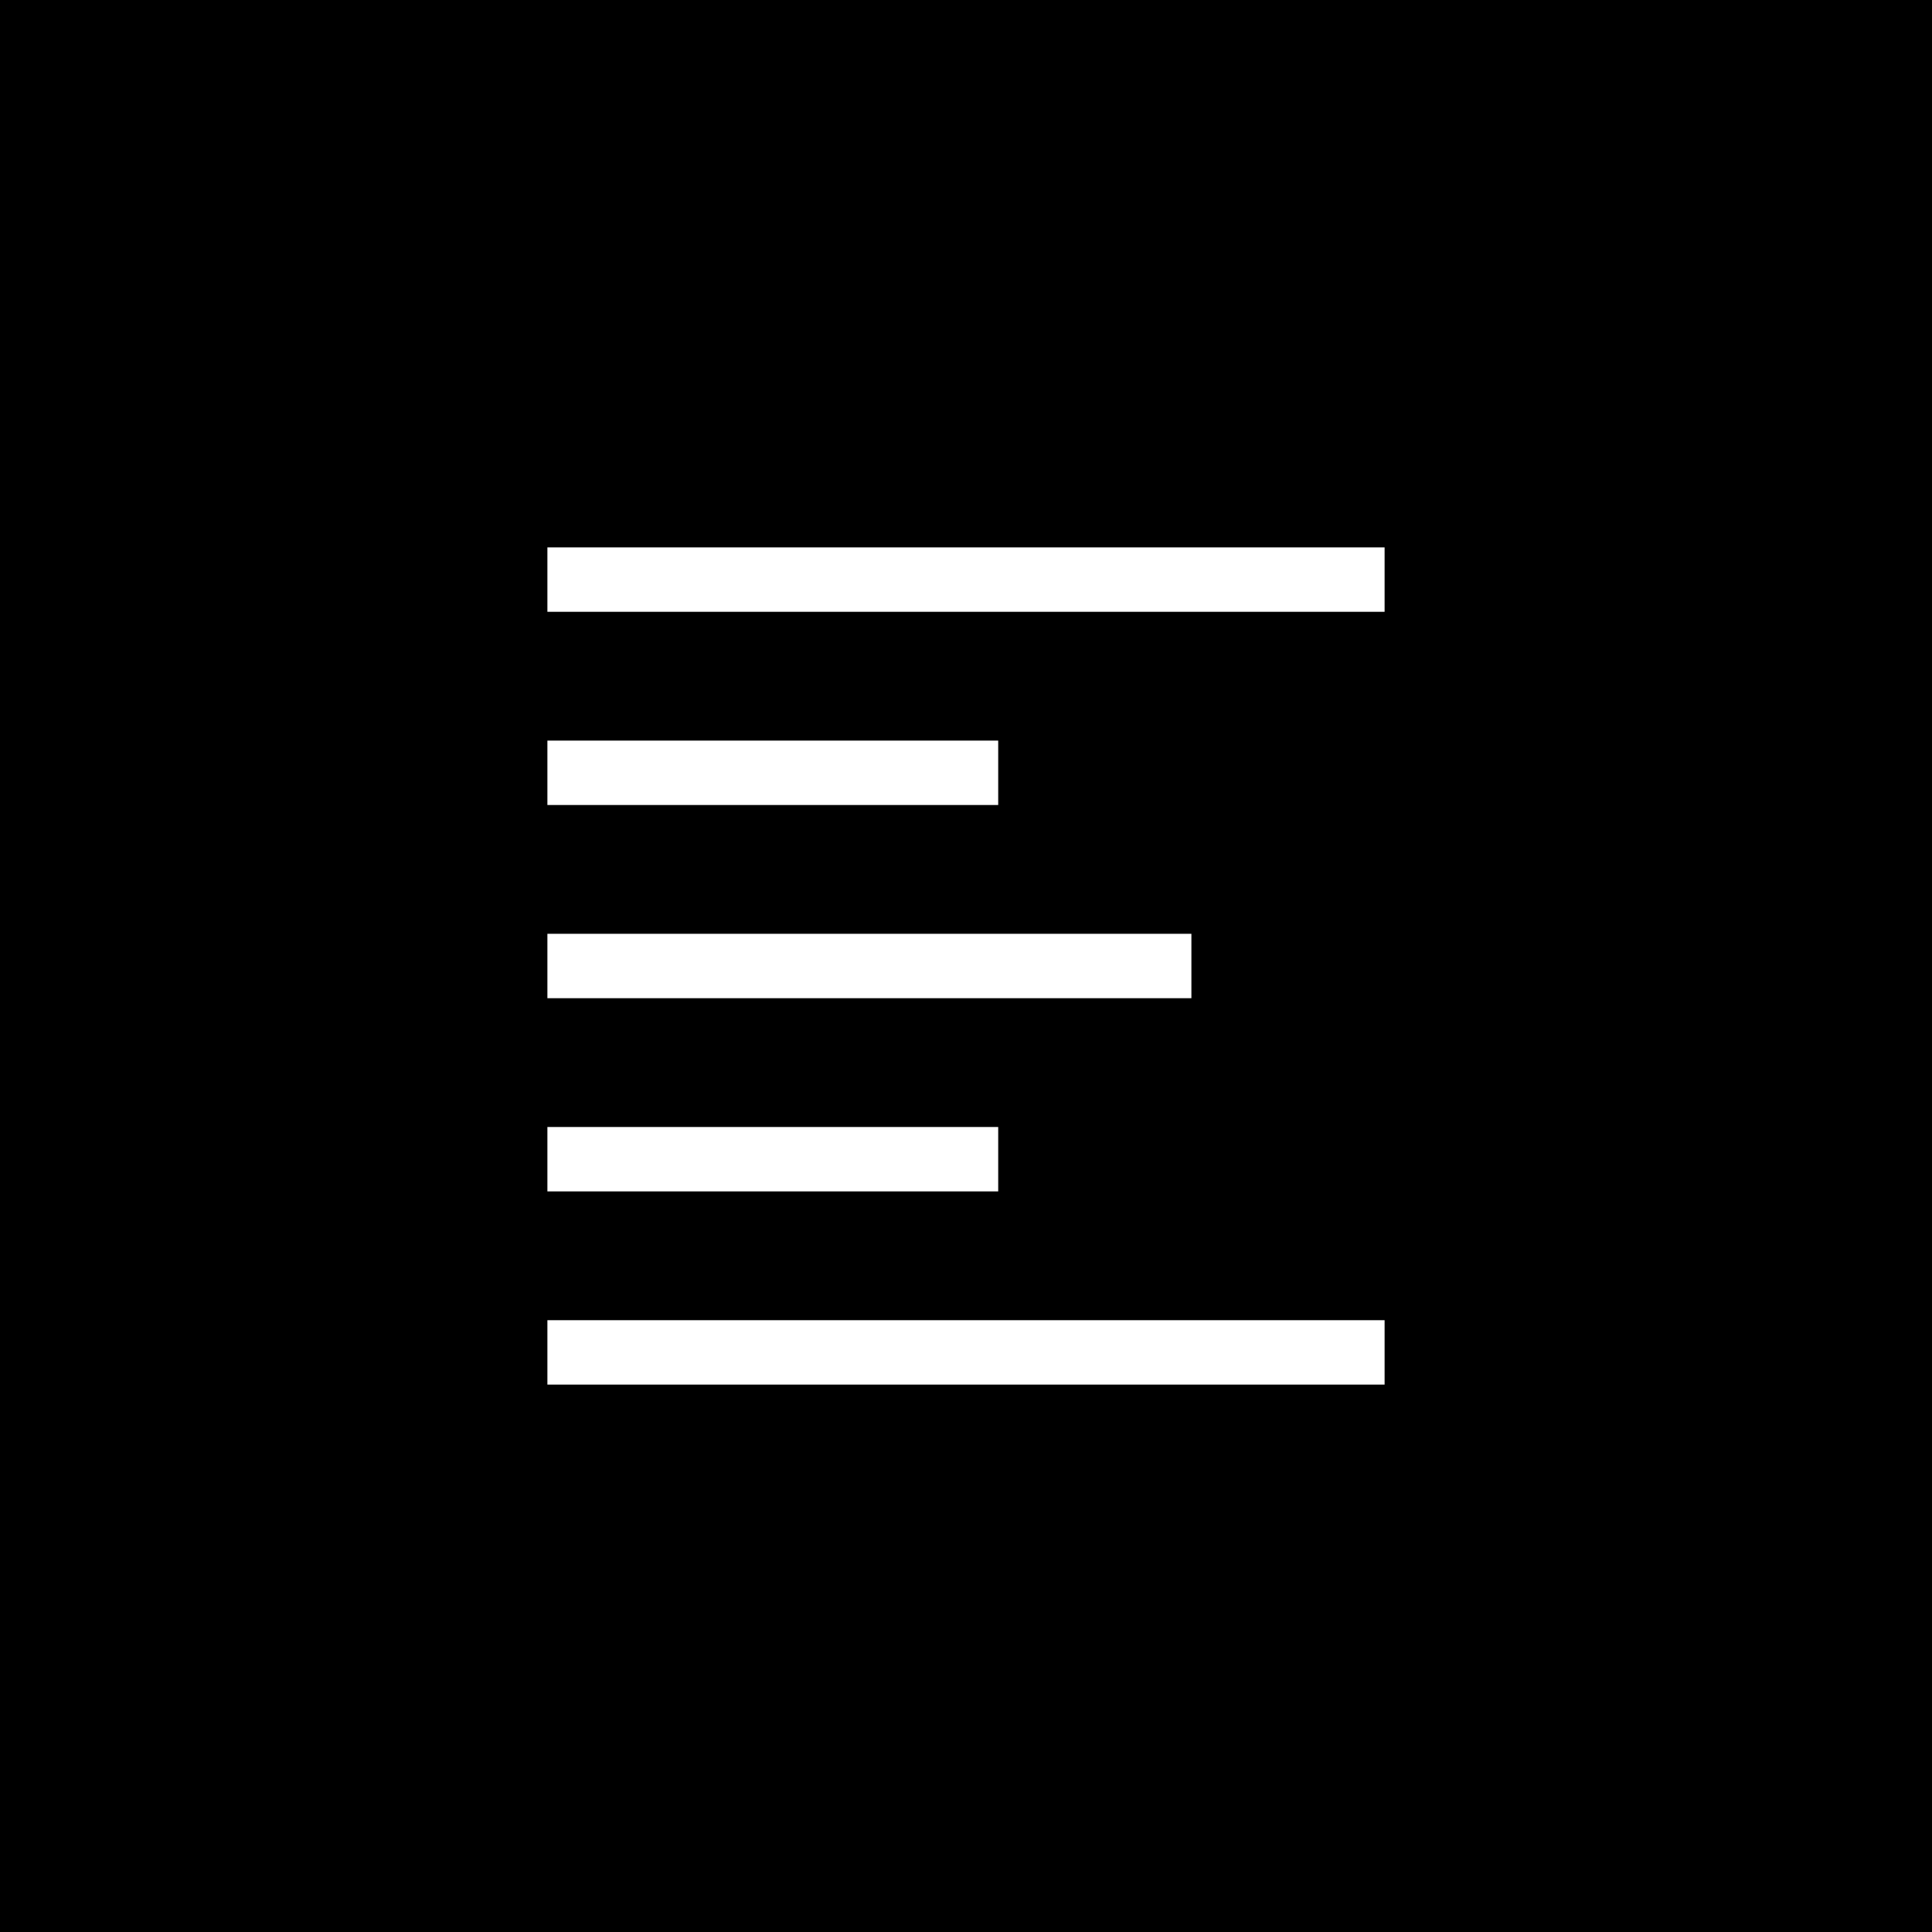<svg class="vector" width="300px" height="300px" xmlns="http://www.w3.org/2000/svg" baseProfile="full" version="1.1" style="width: 300px; height: 300px; stroke: white; stroke-width: 10; fill: none; stroke-linecap: square; background:black"><rect width="300" height="300" style="fill:rgb(0,0,0);stroke:none" /><g transform="translate(0,0)"><path d="M90,90 L210,90  M90,210 L210,210  M90,150 L180,150  M90,120 L150,120  M90,180 L150,180  "></path></g><g><path d="M0,0" transform=""></path></g></svg>